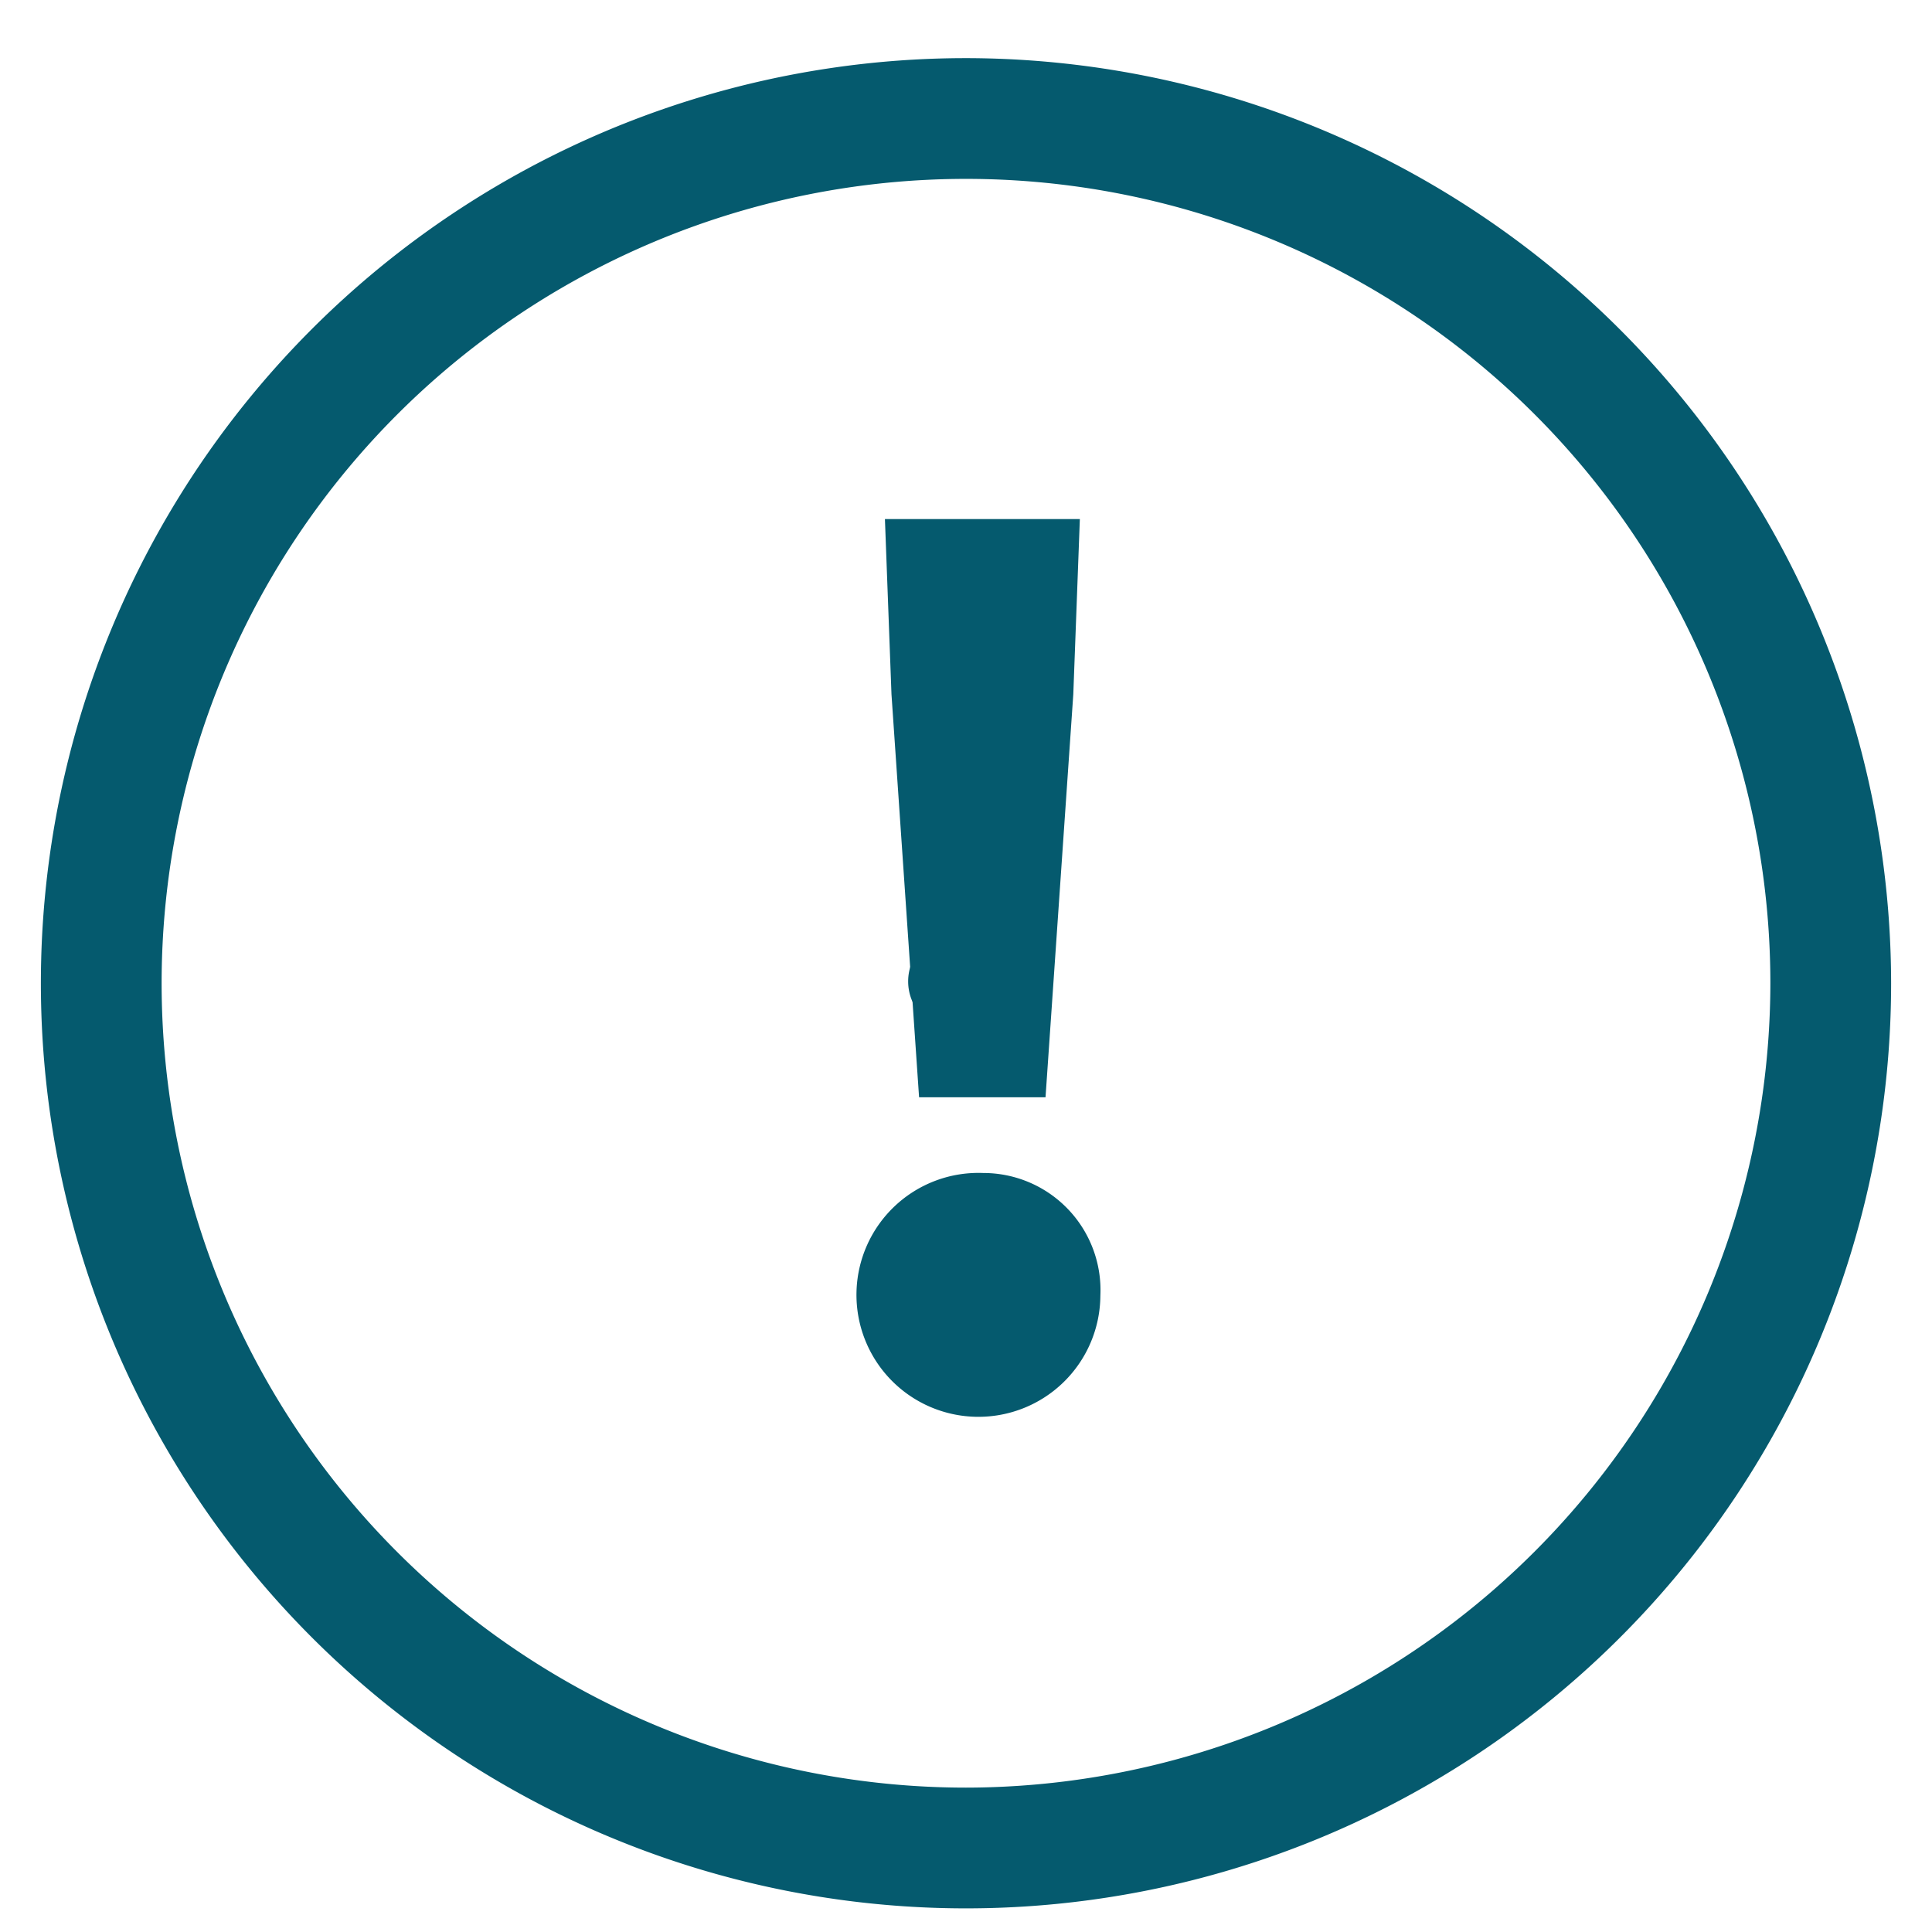 <svg width="112" height="112" xmlns="http://www.w3.org/2000/svg">
 <title>Artboard 57 copy 34</title>

 <g>
  <title>background</title>
  <rect fill="none" id="canvas_background" height="114" width="114" y="-1" x="-1"/>
 </g>
 <g>
  <title>Layer 1</title>
  <g id="svg_1">
   <path id="svg_2" fill=" #055a6e" d="m56,3.37a53.63,53.63 0 1 0 53.63,53.63a53.69,53.69 0 0 0 -53.63,-53.63zm0,100.26a46.63,46.63 0 1 1 46.63,-46.63a46.69,46.69 0 0 1 -46.63,46.63z"/>
   <polygon id="svg_3" fill=" #055a6e" points="53.28,63.61 60.61,63.61 62.22,40.25 62.6,30.09 51.3,30.09 51.68,40.25 53.28,63.61 "/>
   <path id="svg_4" fill=" #055a6e" d="m57,68a7.07,7.07 0 1 0 6.79,7.1a6.79,6.79 0 0 0 -6.79,-7.1z"/>
  </g>
  <g id="svg_20">
   <g transform="matrix(0.054,0,0,0.054,0,0) " id="svg_18">
    <title transform="translate(972.571,0) translate(0,948.571) ">background</title>
    <rect x="971.571" y="947.571" width="114" height="162" id="svg_16" fill="none"/>
   </g>
   <g transform="matrix(0.054,0,0,0.054,0,0) " id="svg_19">
    <title transform="translate(972.571,0) translate(0,948.571) ">Layer 1</title>
    <g id="svg_12">
     <path d="m1028.571,999.941a53.63,53.63 0 1 0 53.63,53.63a53.69,53.69 0 0 0 -53.63,-53.63zm0,100.26a46.63,46.63 0 1 1 46.63,-46.63a46.69,46.69 0 0 1 -46.63,46.63z" fill=" #055a6e" id="svg_15"/>
     <polygon points="1025.851,1060.181 1033.181,1060.181 1034.791,1036.821 1035.171,1026.661 1023.871,1026.661 1024.251,1036.821 1025.851,1060.181 " fill=" #055a6e" id="svg_14"/>
     <path d="m1029.571,1064.571a7.07,7.07 0 1 0 6.79,7.1a6.79,6.79 0 0 0 -6.79,-7.1z" fill=" #055a6e" id="svg_13"/>
    </g>
   </g>
  </g>
 </g>
</svg>